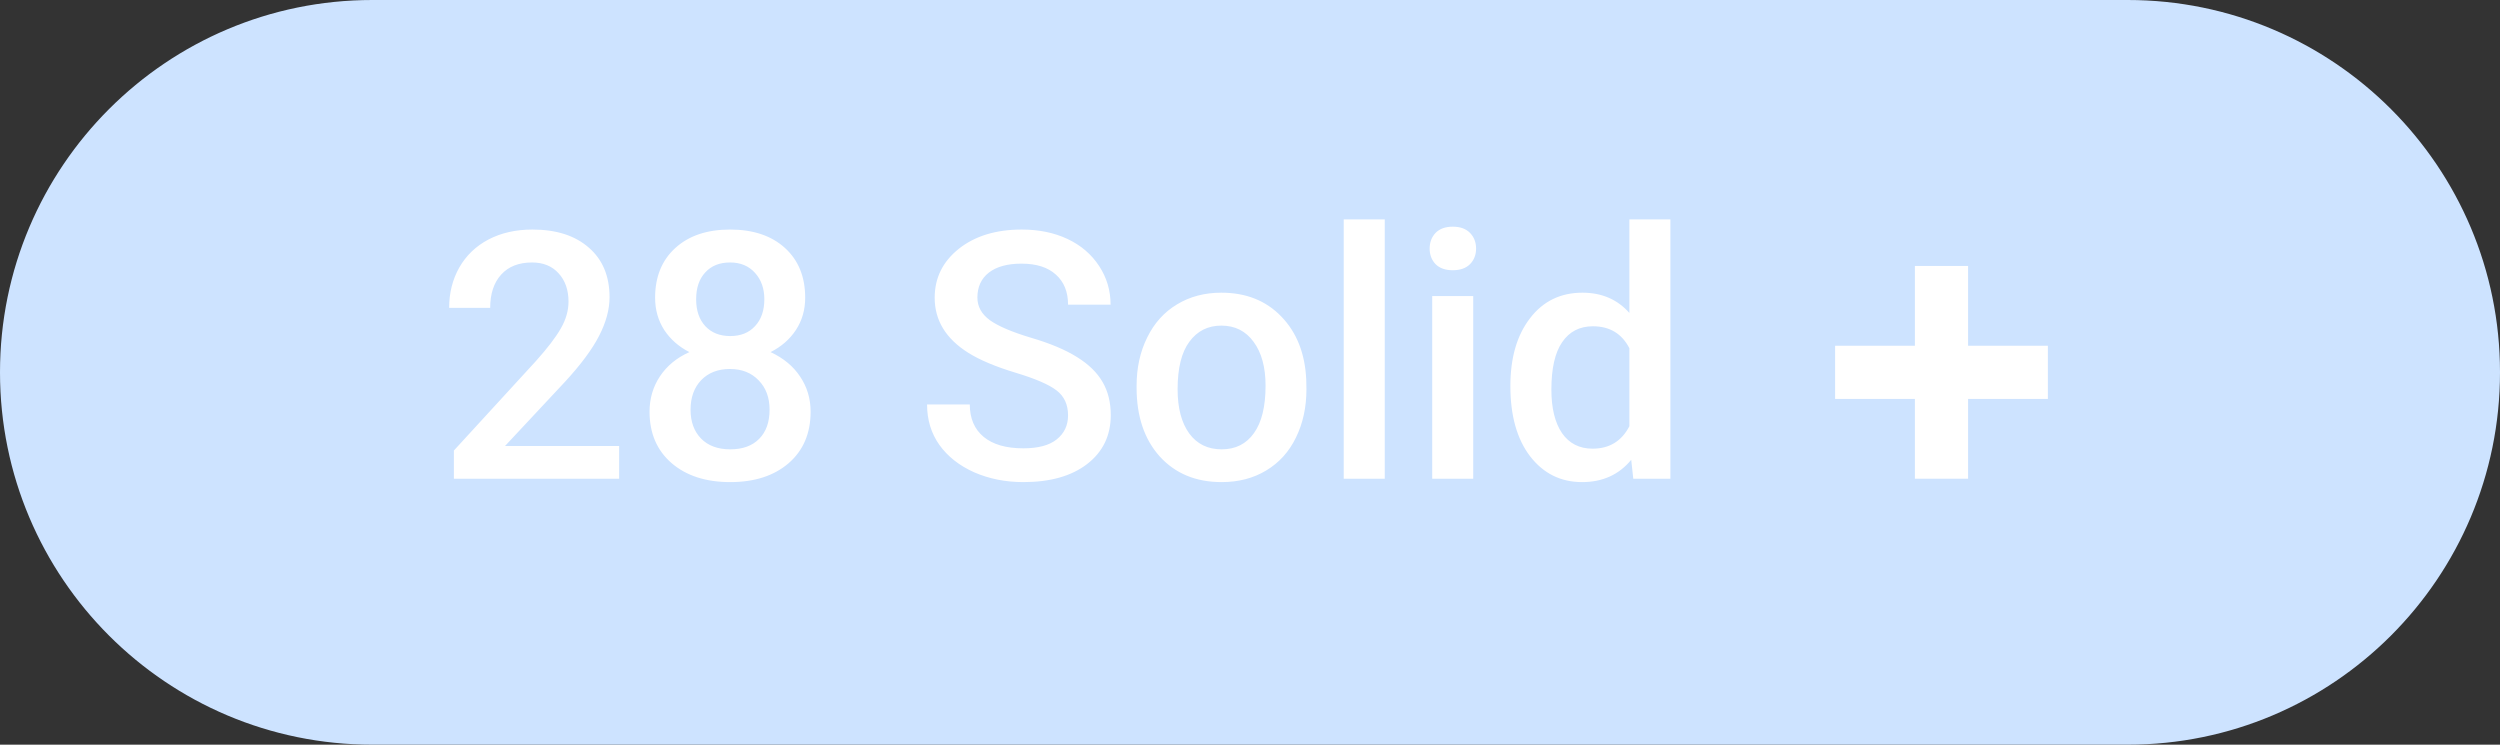 <svg width="94" height="28" viewBox="0 0 94 28" fill="none" xmlns="http://www.w3.org/2000/svg">
<rect x="0" y="0" width="94" height="28" fill="#333333" stroke="none"/>
<path d="M0 14C0 6.268 6.268 0 14 0H80C87.732 0 94 6.268 94 14V14C94 21.732 87.732 28 80 28H14C6.268 28 0 21.732 0 14V14Z" fill="#CDE3FF"/>
<path d="M23.28 18H17.066V16.94L20.145 13.582C20.589 13.087 20.904 12.674 21.09 12.344C21.281 12.01 21.376 11.676 21.376 11.341C21.376 10.901 21.251 10.546 21.002 10.275C20.756 10.004 20.424 9.869 20.005 9.869C19.506 9.869 19.118 10.021 18.843 10.326C18.568 10.63 18.431 11.047 18.431 11.576H16.888C16.888 11.013 17.015 10.508 17.269 10.059C17.527 9.606 17.893 9.255 18.367 9.005C18.845 8.756 19.395 8.631 20.018 8.631C20.915 8.631 21.621 8.857 22.138 9.31C22.658 9.759 22.919 10.381 22.919 11.176C22.919 11.637 22.787 12.122 22.525 12.63C22.267 13.133 21.841 13.707 21.249 14.35L18.989 16.769H23.28V18ZM30.275 11.195C30.275 11.648 30.159 12.052 29.926 12.408C29.694 12.759 29.376 13.036 28.974 13.239C29.456 13.463 29.827 13.77 30.085 14.16C30.347 14.549 30.479 14.989 30.479 15.48C30.479 16.293 30.203 16.938 29.653 17.416C29.103 17.89 28.371 18.127 27.457 18.127C26.539 18.127 25.802 17.888 25.248 17.41C24.698 16.931 24.423 16.288 24.423 15.48C24.423 14.985 24.554 14.54 24.816 14.147C25.079 13.753 25.447 13.451 25.921 13.239C25.523 13.036 25.208 12.759 24.975 12.408C24.747 12.052 24.632 11.648 24.632 11.195C24.632 10.408 24.886 9.784 25.394 9.323C25.902 8.861 26.587 8.631 27.451 8.631C28.318 8.631 29.006 8.861 29.514 9.323C30.021 9.784 30.275 10.408 30.275 11.195ZM28.936 15.404C28.936 14.947 28.799 14.579 28.523 14.299C28.253 14.016 27.893 13.874 27.444 13.874C26.996 13.874 26.636 14.014 26.365 14.293C26.099 14.572 25.965 14.943 25.965 15.404C25.965 15.857 26.096 16.218 26.359 16.489C26.625 16.76 26.991 16.895 27.457 16.895C27.922 16.895 28.284 16.764 28.543 16.502C28.805 16.24 28.936 15.873 28.936 15.404ZM28.739 11.252C28.739 10.85 28.623 10.52 28.39 10.262C28.157 10 27.844 9.869 27.451 9.869C27.057 9.869 26.746 9.993 26.518 10.243C26.289 10.489 26.175 10.825 26.175 11.252C26.175 11.676 26.289 12.012 26.518 12.262C26.75 12.511 27.064 12.636 27.457 12.636C27.851 12.636 28.162 12.511 28.39 12.262C28.623 12.012 28.739 11.676 28.739 11.252ZM40.159 15.62C40.159 15.213 40.015 14.9 39.727 14.68C39.444 14.46 38.929 14.238 38.185 14.014C37.44 13.789 36.847 13.54 36.407 13.265C35.565 12.736 35.144 12.046 35.144 11.195C35.144 10.45 35.447 9.837 36.052 9.354C36.661 8.872 37.45 8.631 38.419 8.631C39.063 8.631 39.636 8.749 40.14 8.986C40.643 9.223 41.039 9.562 41.327 10.002C41.614 10.438 41.758 10.922 41.758 11.456H40.159C40.159 10.973 40.006 10.597 39.702 10.326C39.401 10.051 38.97 9.913 38.407 9.913C37.882 9.913 37.474 10.025 37.182 10.249C36.894 10.474 36.75 10.787 36.75 11.189C36.75 11.527 36.907 11.811 37.22 12.04C37.533 12.264 38.049 12.484 38.769 12.7C39.488 12.911 40.066 13.155 40.502 13.43C40.937 13.7 41.257 14.014 41.46 14.369C41.663 14.72 41.765 15.133 41.765 15.607C41.765 16.377 41.468 16.991 40.876 17.448C40.288 17.901 39.488 18.127 38.477 18.127C37.808 18.127 37.192 18.004 36.629 17.759C36.071 17.509 35.635 17.166 35.322 16.73C35.013 16.295 34.858 15.787 34.858 15.207H36.464C36.464 15.732 36.638 16.138 36.985 16.426C37.332 16.713 37.829 16.857 38.477 16.857C39.035 16.857 39.454 16.745 39.733 16.521C40.017 16.293 40.159 15.992 40.159 15.62ZM42.736 14.502C42.736 13.83 42.869 13.224 43.136 12.687C43.402 12.145 43.777 11.731 44.259 11.443C44.742 11.151 45.296 11.005 45.922 11.005C46.849 11.005 47.6 11.303 48.176 11.9C48.755 12.497 49.069 13.288 49.115 14.274L49.122 14.636C49.122 15.313 48.99 15.918 48.728 16.451C48.47 16.984 48.097 17.397 47.611 17.689C47.128 17.981 46.57 18.127 45.935 18.127C44.966 18.127 44.19 17.805 43.605 17.162C43.026 16.515 42.736 15.653 42.736 14.579V14.502ZM44.278 14.636C44.278 15.342 44.424 15.897 44.716 16.299C45.008 16.697 45.415 16.895 45.935 16.895C46.456 16.895 46.86 16.692 47.148 16.286C47.44 15.88 47.585 15.285 47.585 14.502C47.585 13.808 47.435 13.258 47.135 12.852C46.839 12.446 46.434 12.243 45.922 12.243C45.419 12.243 45.019 12.444 44.723 12.846C44.426 13.243 44.278 13.84 44.278 14.636ZM52.067 18H50.524V8.25H52.067V18ZM55.393 18H53.851V11.132H55.393V18ZM53.755 9.348C53.755 9.111 53.829 8.914 53.977 8.758C54.13 8.601 54.346 8.523 54.625 8.523C54.904 8.523 55.12 8.601 55.273 8.758C55.425 8.914 55.501 9.111 55.501 9.348C55.501 9.581 55.425 9.776 55.273 9.932C55.12 10.085 54.904 10.161 54.625 10.161C54.346 10.161 54.13 10.085 53.977 9.932C53.829 9.776 53.755 9.581 53.755 9.348ZM56.79 14.515C56.79 13.457 57.035 12.609 57.526 11.97C58.017 11.326 58.675 11.005 59.5 11.005C60.228 11.005 60.816 11.259 61.265 11.767V8.25H62.807V18H61.411L61.334 17.289C60.873 17.848 60.258 18.127 59.487 18.127C58.683 18.127 58.032 17.803 57.532 17.156C57.037 16.508 56.79 15.628 56.79 14.515ZM58.332 14.648C58.332 15.347 58.465 15.893 58.732 16.286C59.003 16.675 59.386 16.87 59.881 16.87C60.511 16.87 60.973 16.589 61.265 16.026V13.093C60.981 12.543 60.524 12.268 59.894 12.268C59.394 12.268 59.009 12.467 58.738 12.865C58.467 13.258 58.332 13.853 58.332 14.648Z" fill="white"/>
<path fill-rule="evenodd" clip-rule="evenodd" d="M74 10H72V13H69V15H72V18H74V15H77V13H74V10Z" fill="white"/>
</svg>
